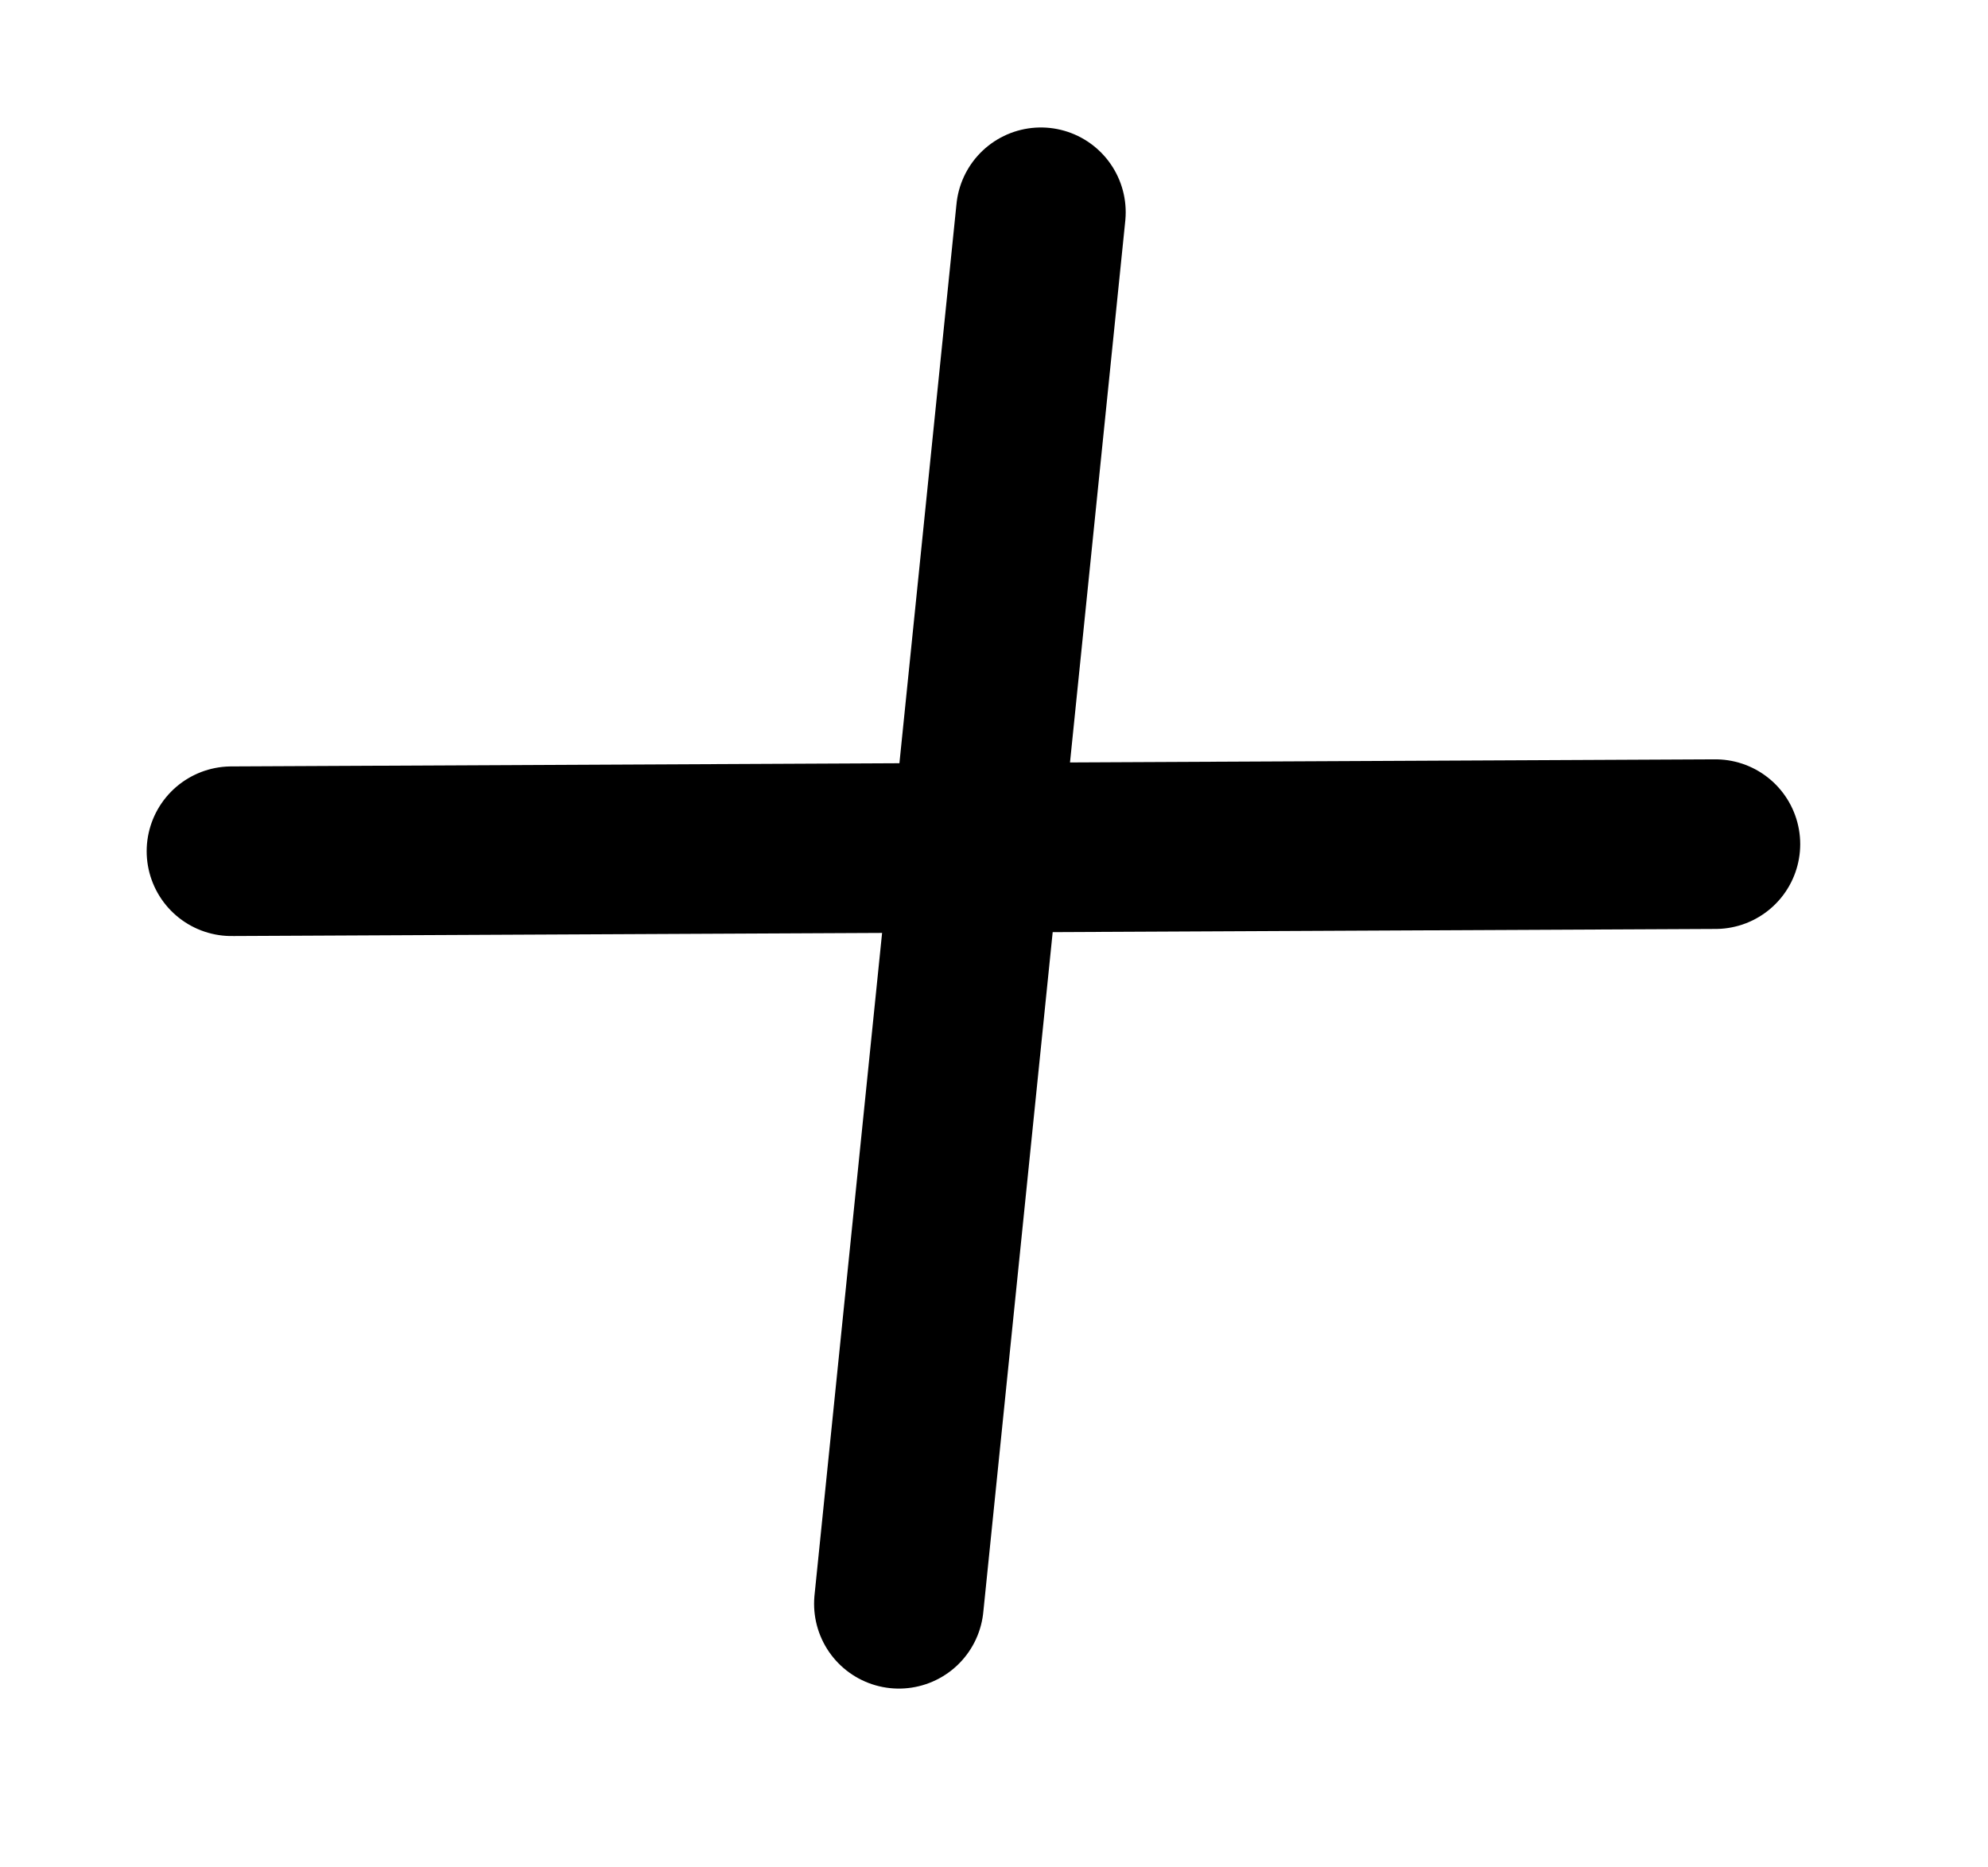 <svg version="1.1" xmlns="http://www.w3.org/2000/svg" xmlns:xlink="http://www.w3.org/1999/xlink" width="52.74" height="49.538" viewBox="0,0,52.74,49.538"><rect x="0" y="0" width="52.74" height="49.538" fill="#808080" stroke="none"/><g transform="translate(-579.033,-6.993)"><g data-paper-data="{&quot;isPaintingLayer&quot;:true}" fill-rule="nonzero" stroke-linejoin="miter" stroke-miterlimit="10" stroke-dasharray="" stroke-dashoffset="0" style="mix-blend-mode: normal"><path d="M626.718,28.726l-0.611,12.523l-14.967,0.611v11.913h-13.745v-12.218l-12.523,0.305v-12.829h14.356l-0.611,-18.022l13.745,0.305v18.632z" fill="#ffffff" stroke="#000000" stroke-width="1.5" stroke-linecap="round"/><path d="M579.033,56.531v-49.538h52.74v49.538z" fill="#ffffff" stroke="none" stroke-width="0" stroke-linecap="butt"/><path d="M602.88,49.543l3.767,-36.918" fill="none" stroke="#000000" stroke-width="4.5" stroke-linecap="round"/><path d="M624.541,29.389l-39.367,0.188" fill="none" stroke="#000000" stroke-width="4.5" stroke-linecap="round"/></g></g></svg>